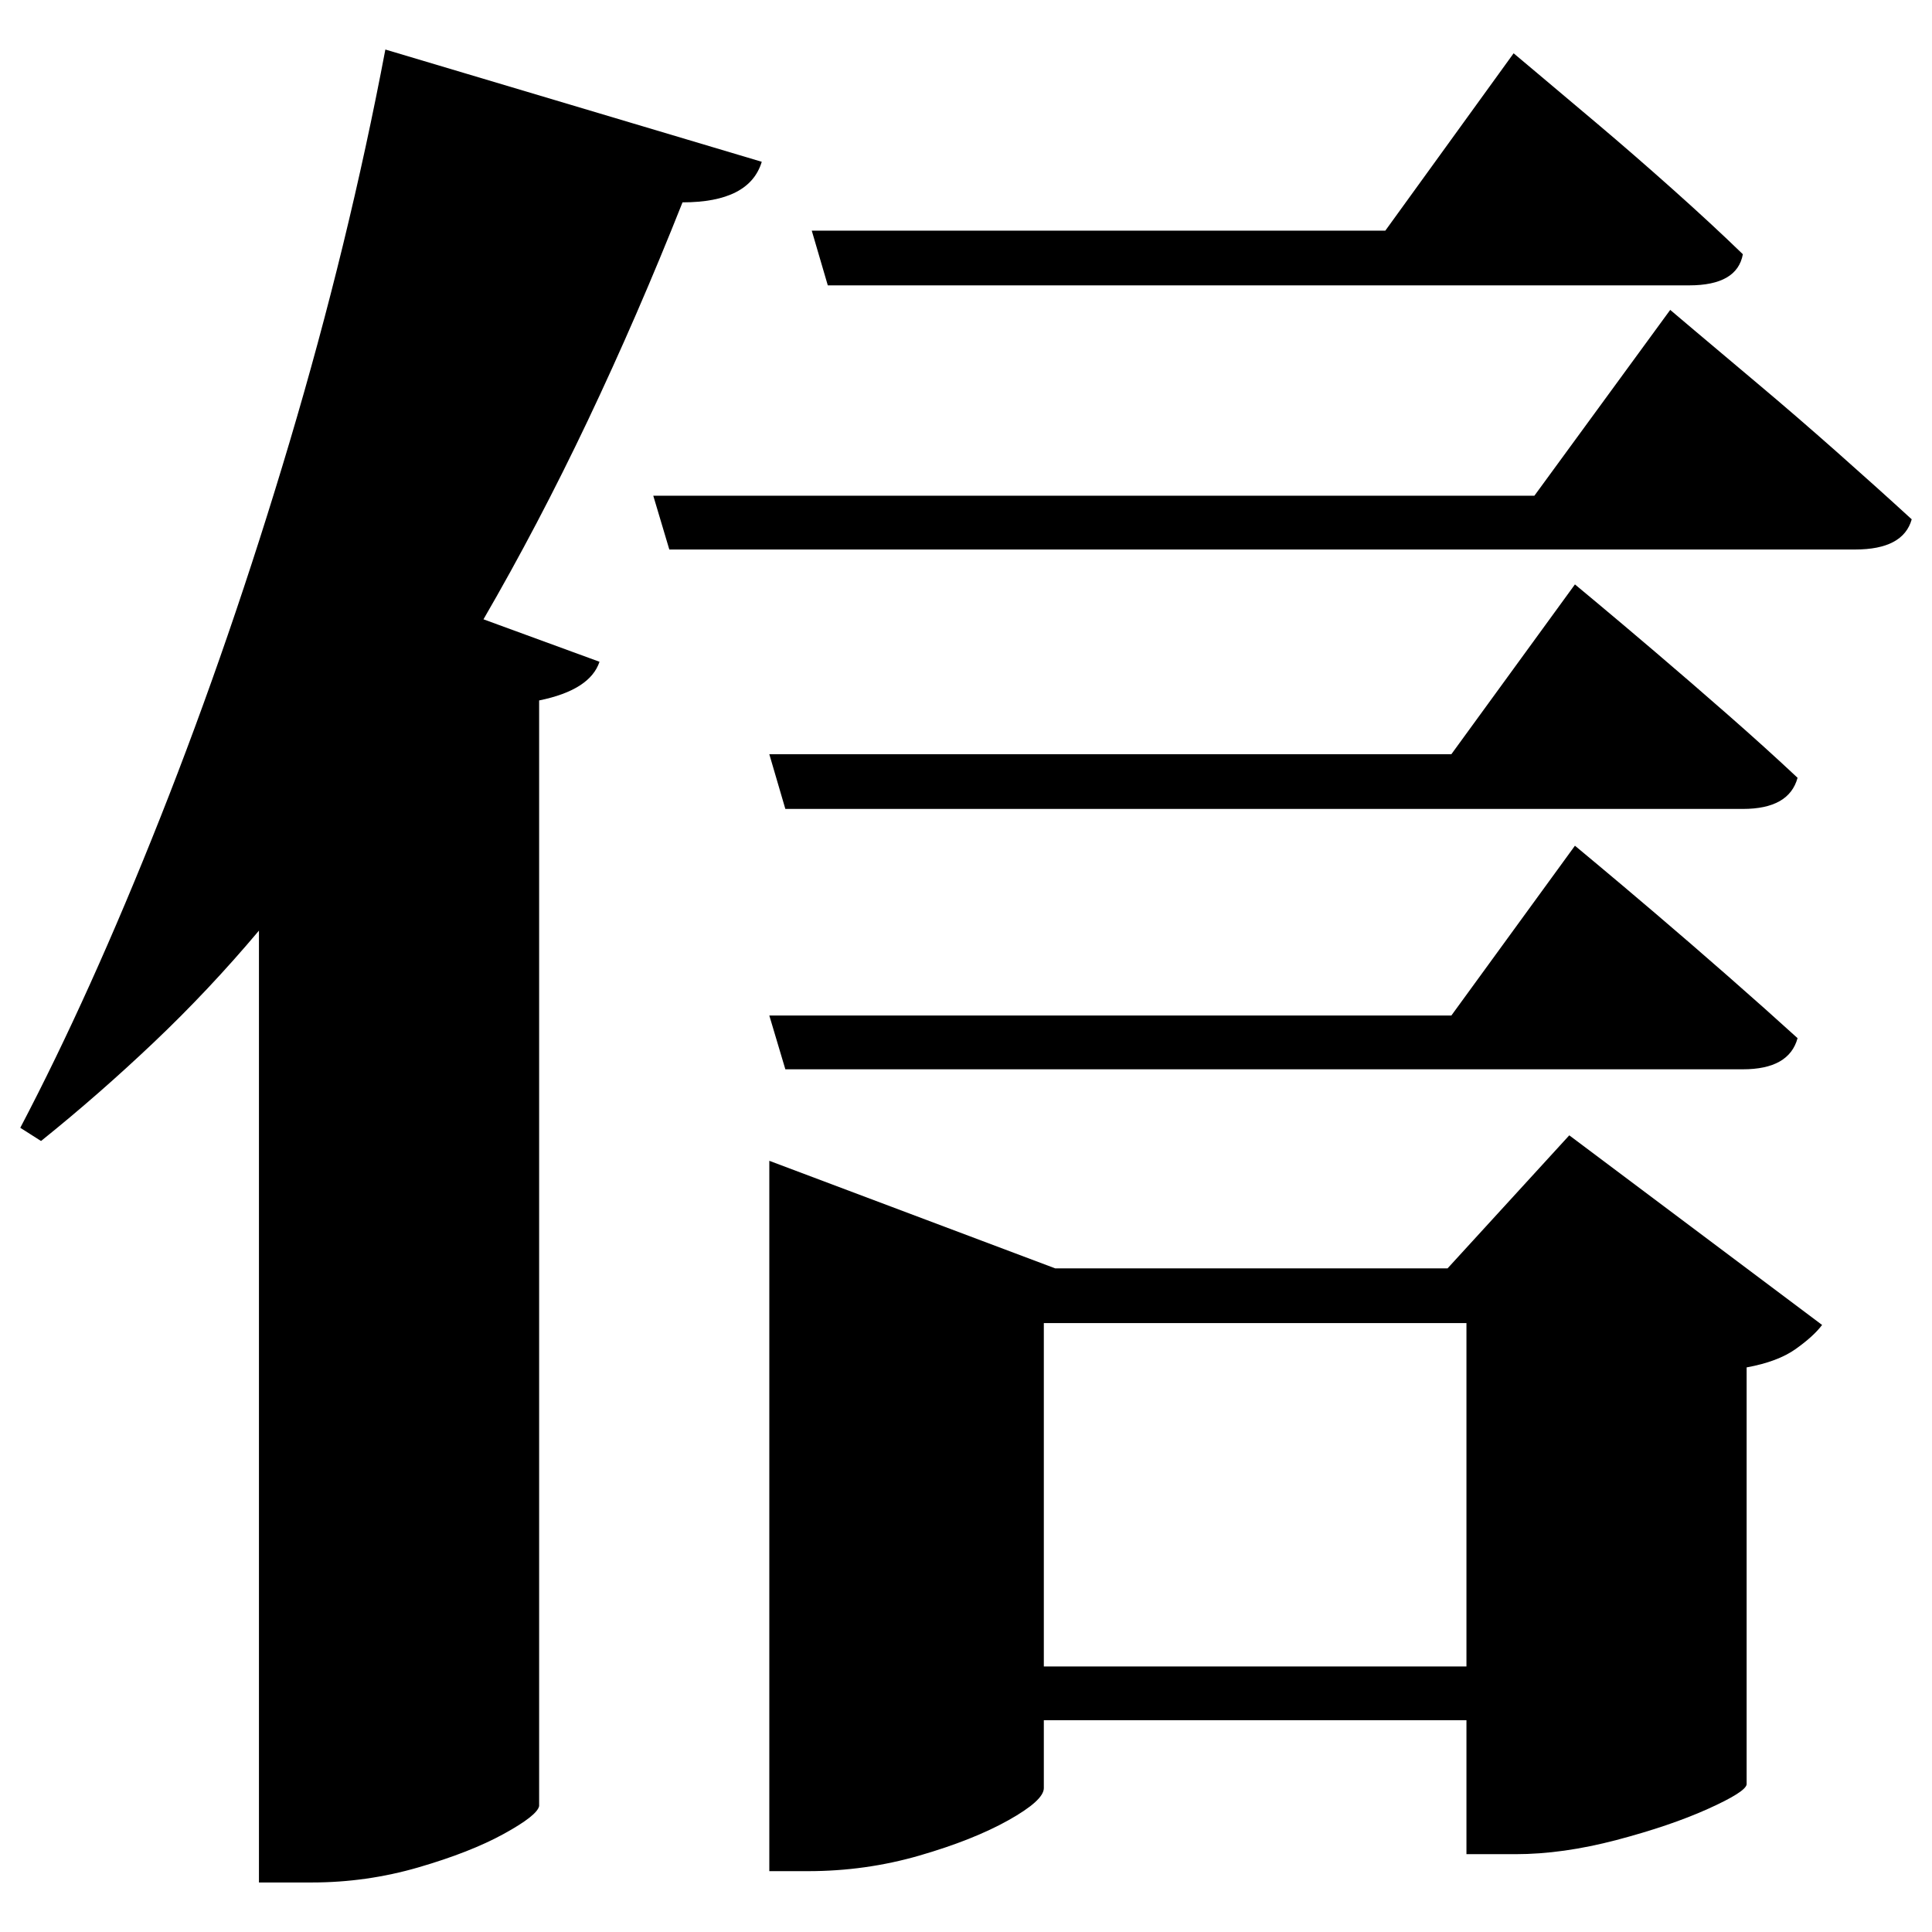 <?xml version="1.0" standalone="no"?>
<!DOCTYPE svg PUBLIC "-//W3C//DTD SVG 1.1//EN" "http://www.w3.org/Graphics/SVG/1.1/DTD/svg11.dtd" >
<svg xmlns="http://www.w3.org/2000/svg" xmlns:svg="http://www.w3.org/2000/svg" xmlns:xlink="http://www.w3.org/1999/xlink" viewBox="0 0 2048 2048" style=""><path d="M692.5 525.5H1626.5L1770.5 328.5Q1770.5 328.5 1796.5 350.5Q1822.5 372.5 1863.0 406.5Q1903.5 440.5 1947.0 479.0Q1990.5 517.5 2026.5 550.5Q2017.5 582.5 1966.5 582.5H709.5ZM860.5 244.5H1468.5L1604.5 56.5Q1604.5 56.5 1629.5 77.5Q1654.5 98.5 1693.0 131.0Q1731.5 163.5 1773.0 200.5Q1814.5 237.5 1847.5 269.5Q1841.5 302.5 1790.5 302.5H877.5ZM815.5 799.5H1538.5L1669.5 619.5Q1669.5 619.5 1693.5 639.5Q1717.5 659.5 1754.5 691.0Q1791.5 722.5 1832.0 758.0Q1872.5 793.5 1905.5 824.5Q1896.5 857.5 1847.5 857.5H832.5ZM815.5 1076.5H1538.5L1669.5 896.5Q1669.5 896.5 1693.5 916.5Q1717.5 936.5 1754.5 968.0Q1791.5 999.5 1832.0 1035.0Q1872.5 1070.5 1905.5 1100.5Q1896.5 1133.5 1847.5 1133.5H832.5ZM815.5 1344.5V1230.5L1118.5 1344.5H1534.5L1663.5 1203.5L1931.5 1404.5Q1922.5 1416.5 1903.5 1430.0Q1884.5 1443.5 1851.5 1449.5V1891.5Q1850.5 1899.5 1810.5 1917.5Q1770.5 1935.5 1713.5 1950.5Q1656.5 1965.5 1606.5 1965.5H1554.5V1823.5H1106.5V1895.5Q1106.5 1908.5 1069.0 1929.5Q1031.5 1950.5 974.5 1967.0Q917.5 1983.5 856.5 1983.5H815.5ZM1106.5 1766.5H1554.5V1402.5H1106.5ZM408.5 52.5 807.5 171.5Q794.5 214.5 723.5 214.5Q675.5 335.5 623.0 446.0Q570.5 556.5 512.5 656.5L635.5 701.5Q625.5 731.5 571.5 742.5V1914.5Q569.5 1924.5 534.0 1944.0Q498.5 1963.5 443.5 1979.5Q388.5 1995.5 330.5 1995.5H274.5V986.5Q221.5 1049.5 163.0 1105.0Q104.5 1160.5 43.5 1209.5L21.5 1195.5Q95.5 1054.5 170.0 866.5Q244.5 678.5 307.0 468.5Q369.5 258.5 408.5 52.5Z" fill="black"></path></svg>